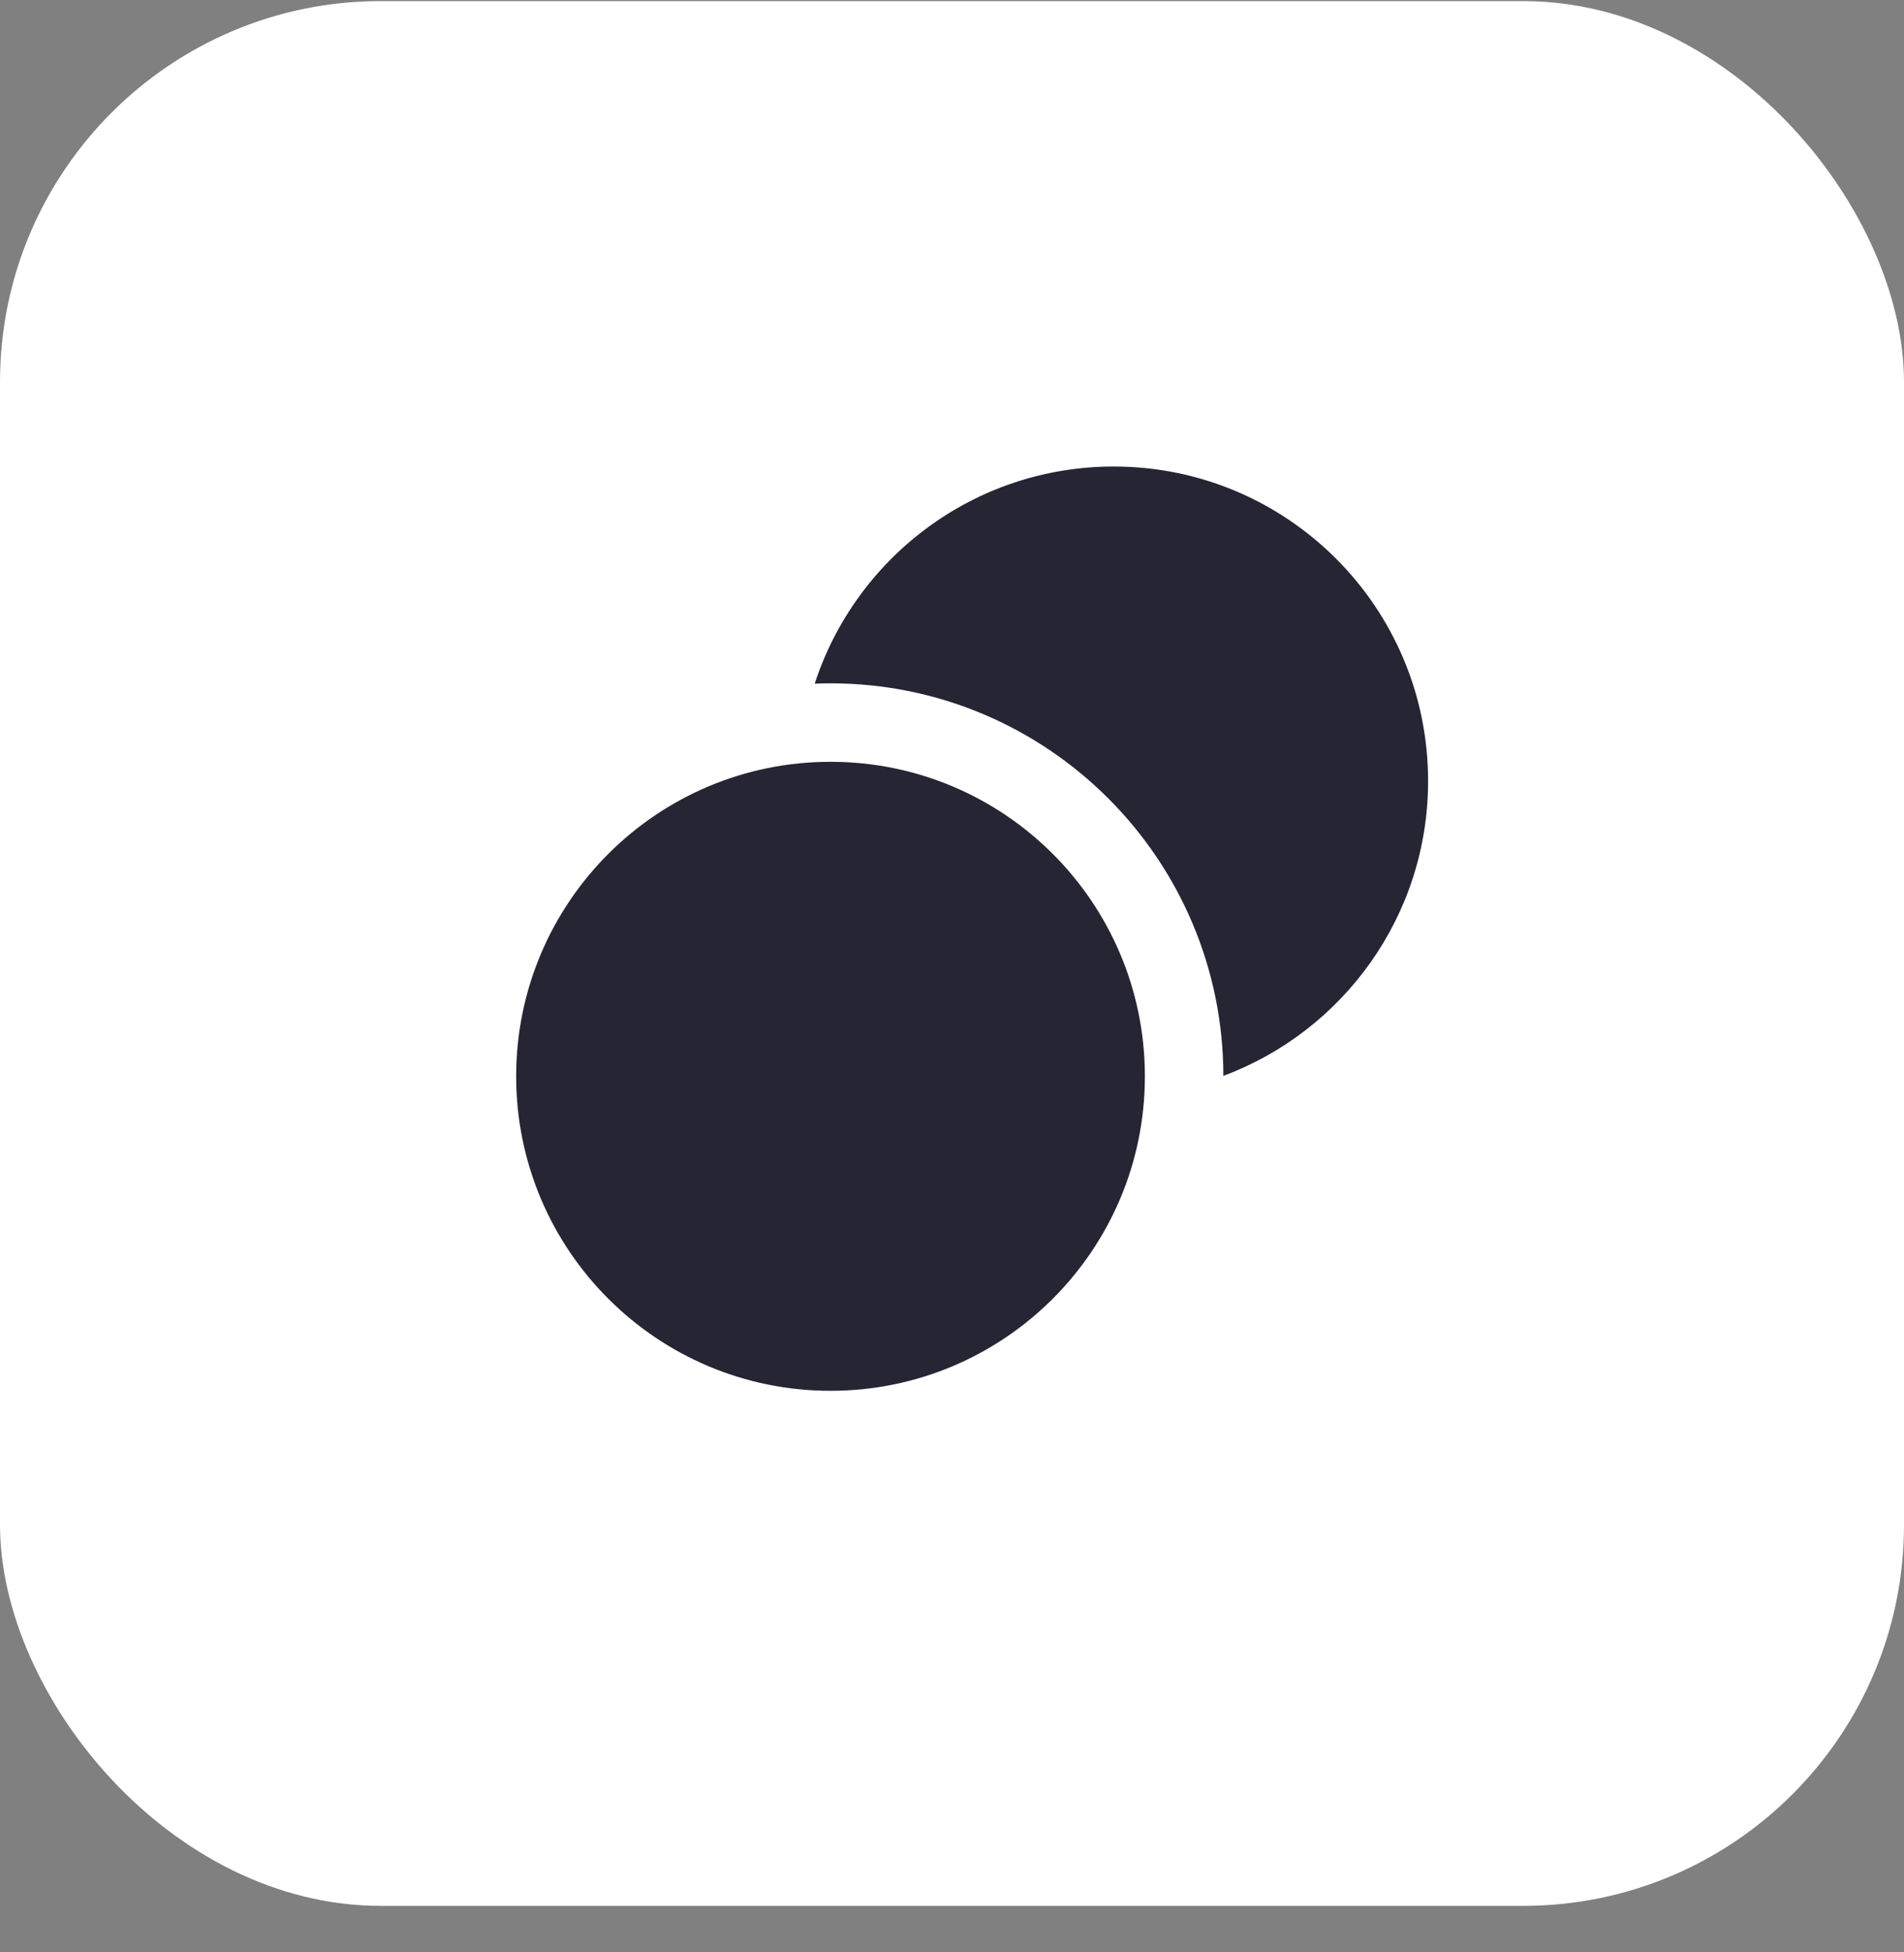 <svg width="40" height="41" viewBox="0 0 40 41" fill="none" xmlns="http://www.w3.org/2000/svg">
<rect x="0" y="0" width="40" height="41" fill="#808080" stroke="none"/>
<rect y="0.023" width="40" height="40" rx="8" fill="white"/>
<path d="M24.052 22.603C24.052 26.25 21.096 29.207 17.448 29.207C13.801 29.207 10.844 26.25 10.844 22.603C10.844 18.955 13.801 15.998 17.448 15.998C21.096 15.998 24.052 18.955 24.052 22.603Z" fill="#252534"/>
<path d="M25.701 22.593C28.213 21.658 30.002 19.238 30.002 16.401C30.002 12.754 27.045 9.797 23.398 9.797C20.464 9.797 17.977 11.71 17.116 14.357C17.226 14.352 17.337 14.35 17.449 14.35C22.003 14.35 25.696 18.04 25.701 22.593Z" fill="#252534"/>
</svg>
